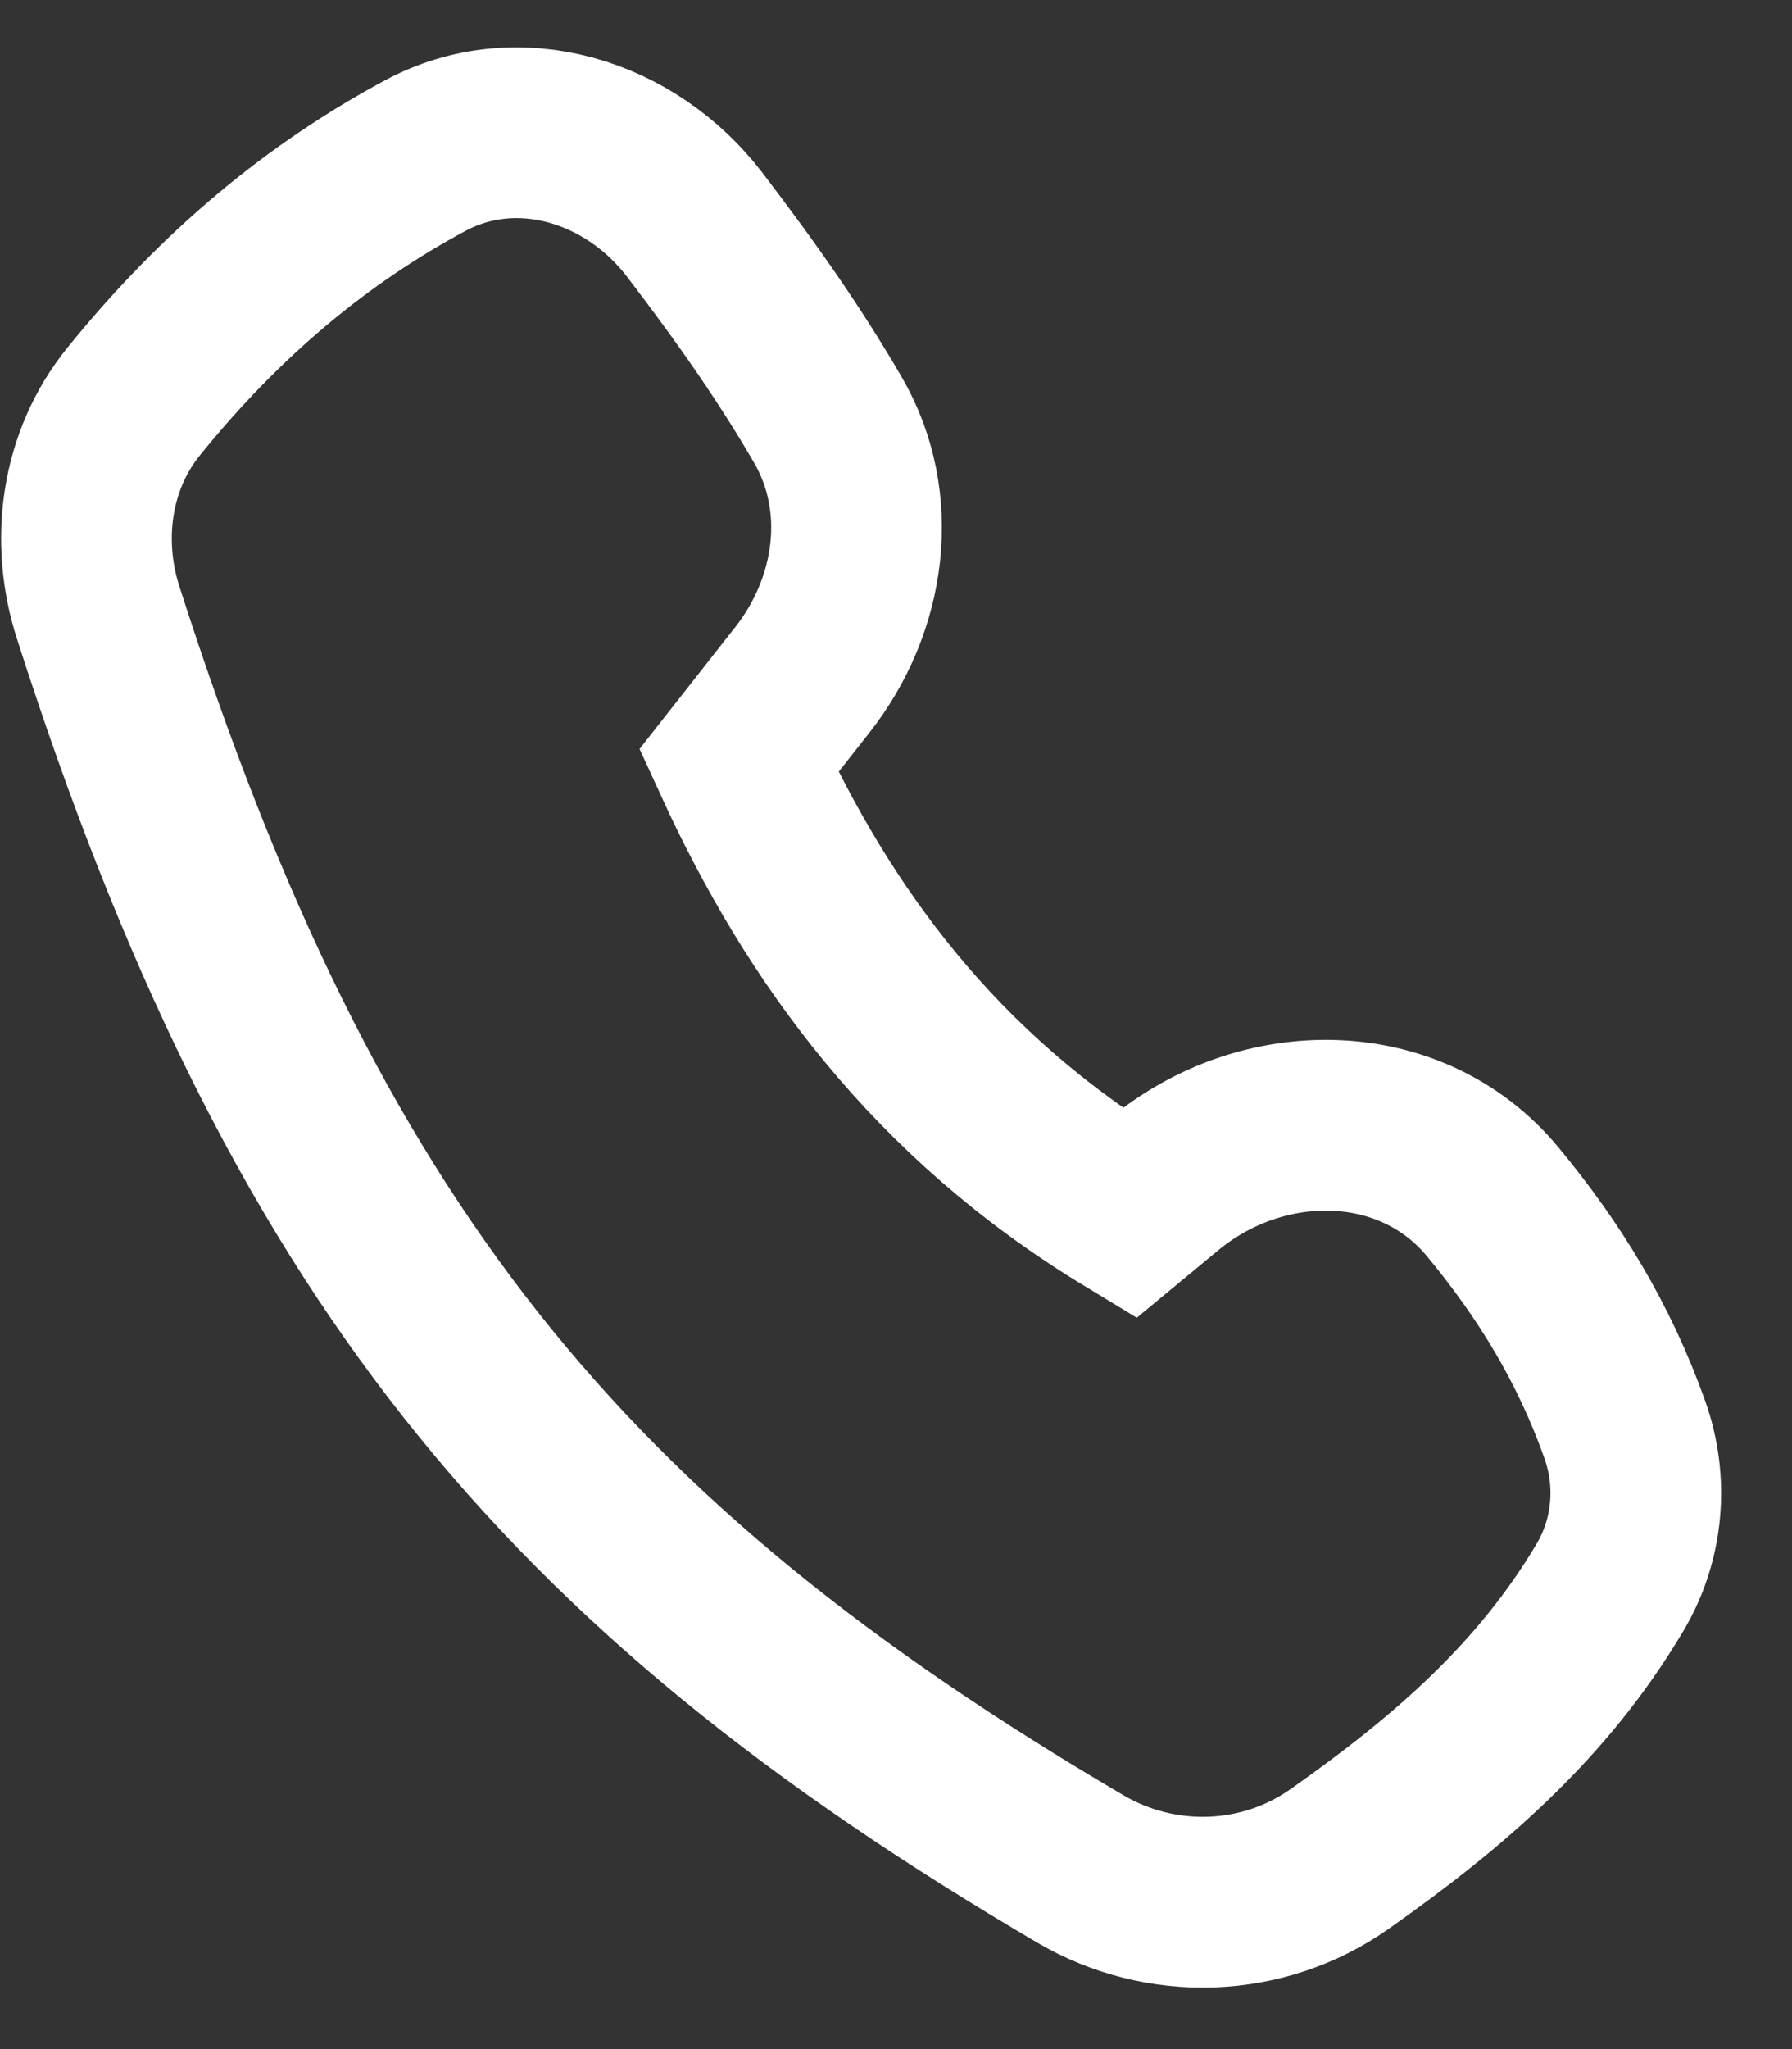 <svg width="21" height="24" viewBox="0 0 21 24" fill="none" xmlns="http://www.w3.org/2000/svg">
<rect x="0" y="0" width="21" height="24" fill="#333333" stroke="none"/>
<path d="M12.659 21.889C6.581 18.322 3.544 14.638 1.15 7.174C0.879 6.329 1.007 5.394 1.565 4.704C2.601 3.423 3.736 2.493 4.98 1.824C6.069 1.239 7.39 1.65 8.141 2.632C8.795 3.487 9.284 4.198 9.702 4.918C10.262 5.883 10.093 7.084 9.403 7.962L8.658 8.91C9.59 10.943 10.948 12.826 13.232 14.21L13.637 13.875C14.796 12.913 16.537 12.919 17.496 14.08C18.152 14.873 18.677 15.721 19.042 16.748C19.258 17.357 19.199 18.033 18.869 18.589C18.084 19.915 16.988 20.866 15.697 21.774C14.798 22.407 13.607 22.446 12.659 21.889Z" stroke="white" stroke-width="2"/>
</svg>
